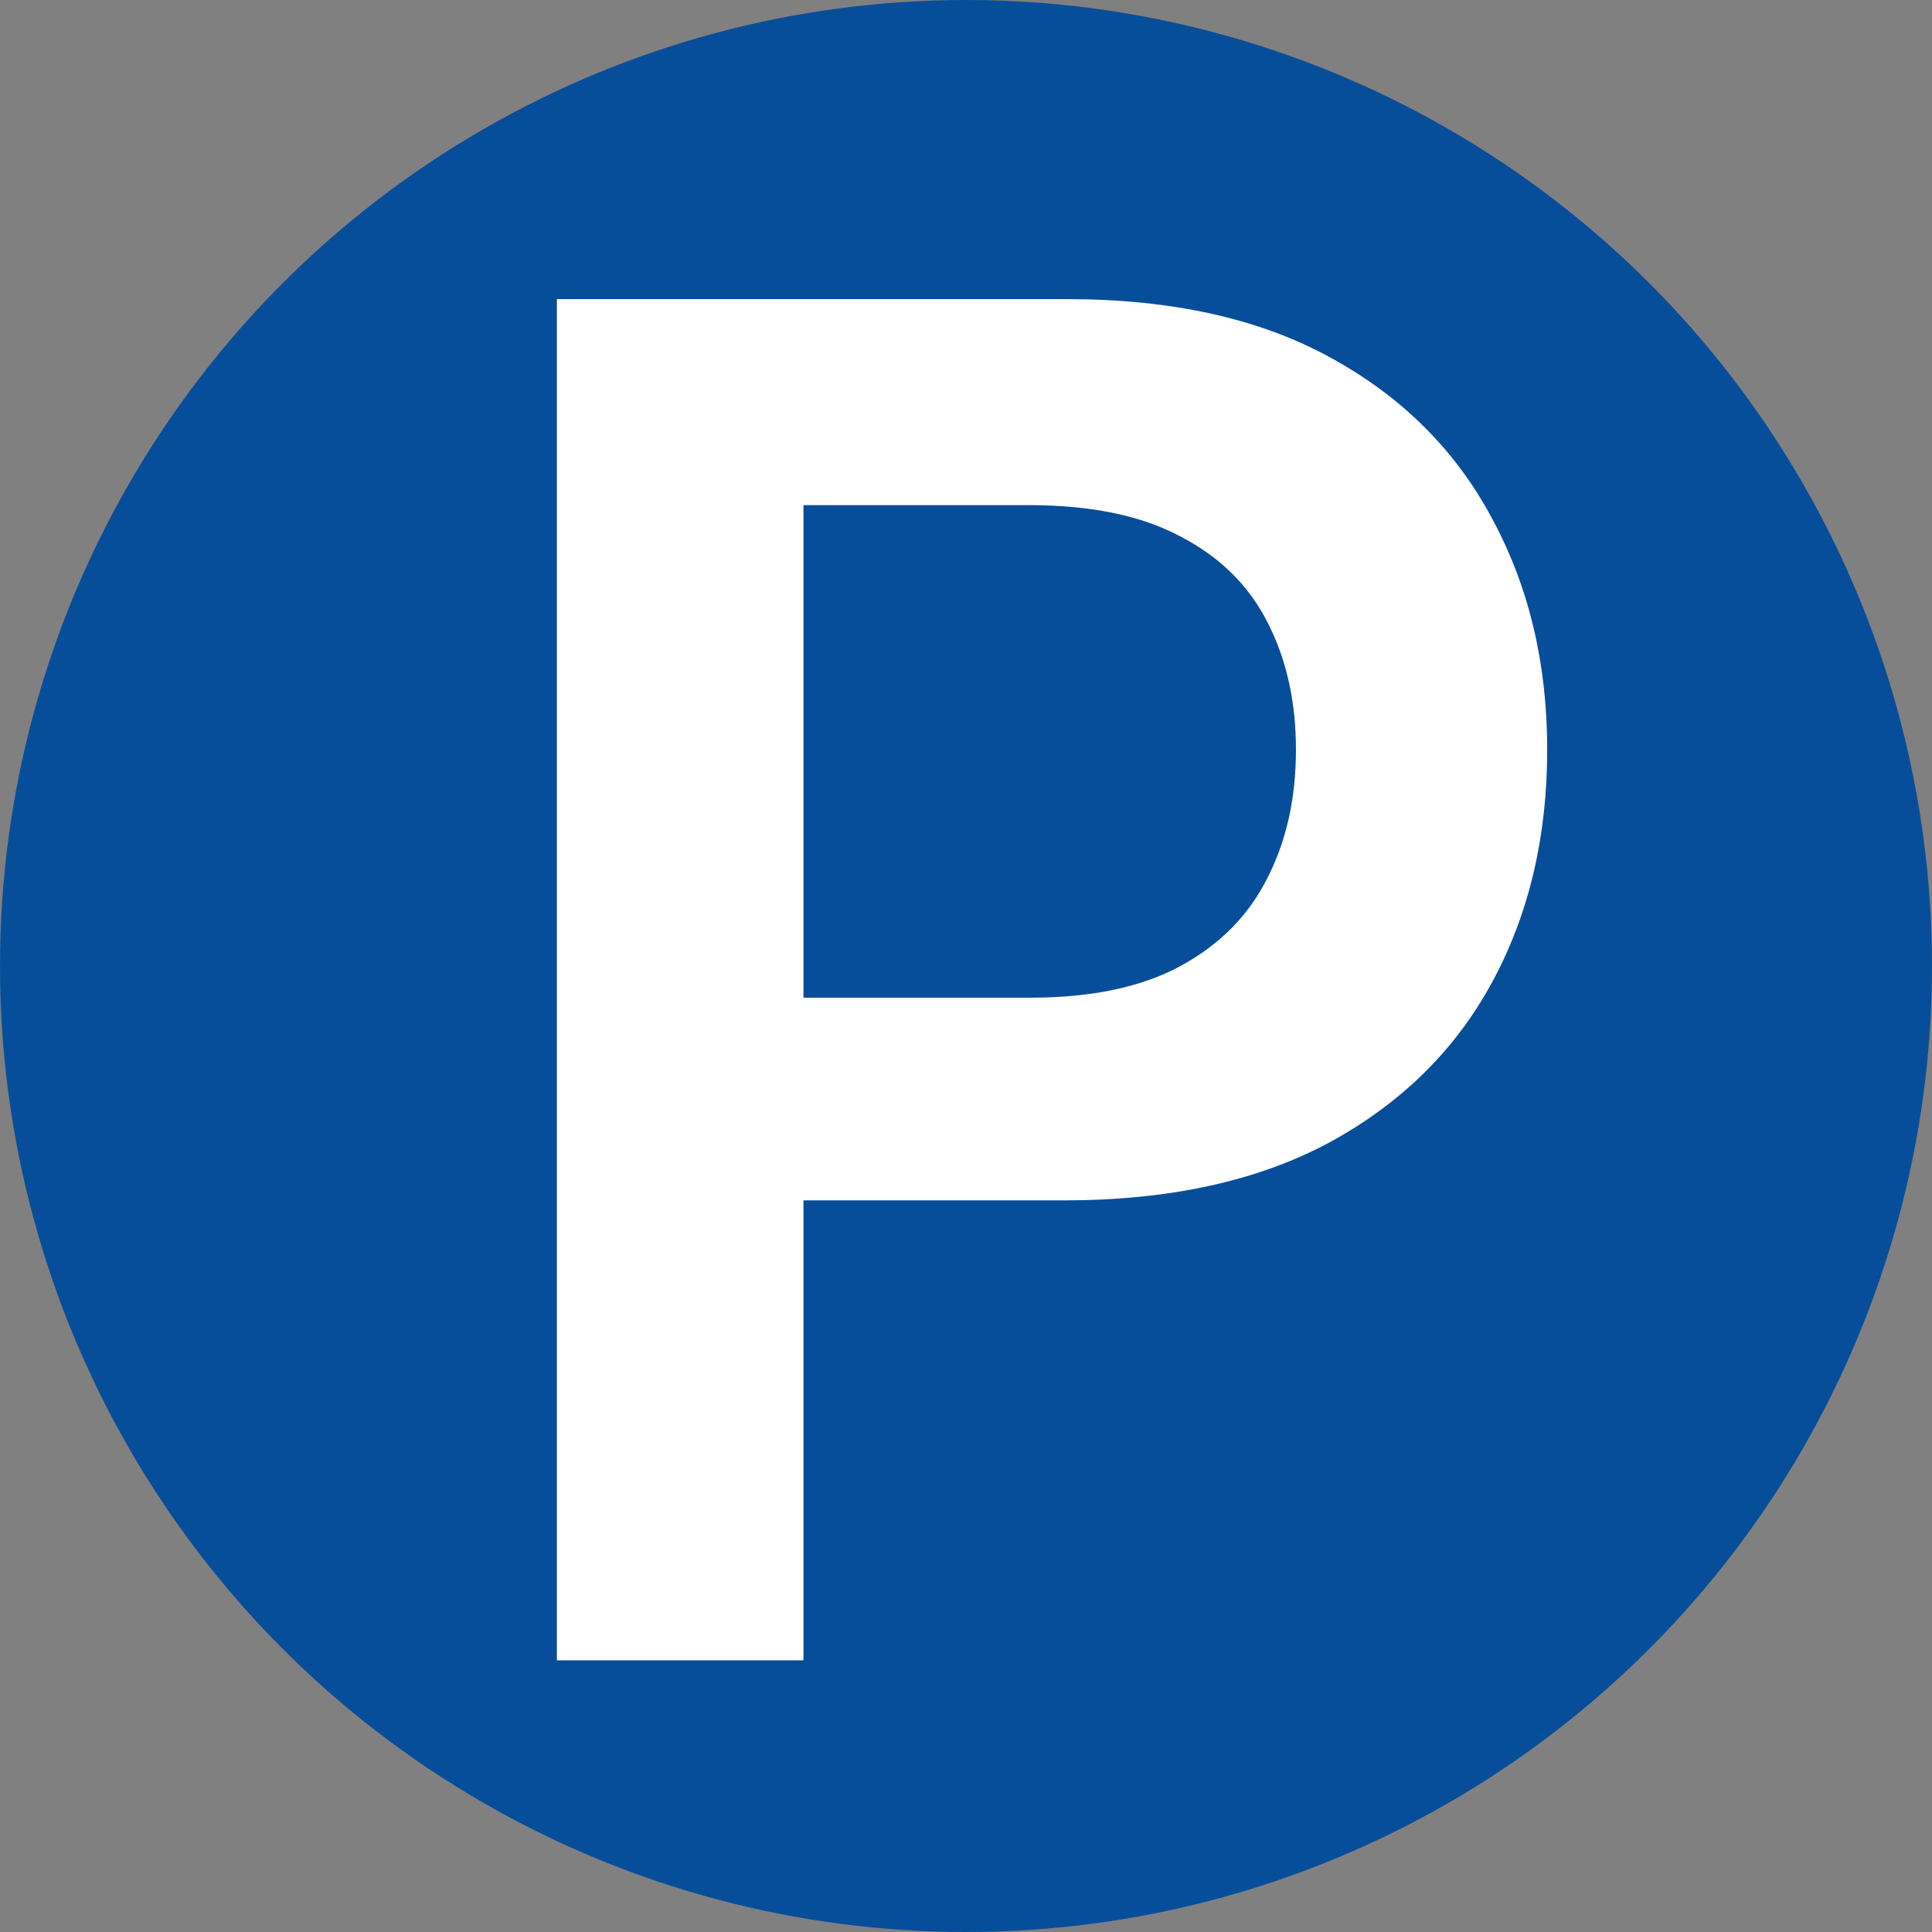 <svg width="64" height="64" viewBox="0 0 64 64" fill="none" xmlns="http://www.w3.org/2000/svg">
<rect x="0" y="0" width="64" height="64" fill="#808080" stroke="none"/>
<circle cx="32" cy="32" r="32" fill="#074E9A"/>
<path d="M18.447 55V9.909H35.356C38.821 9.909 41.727 10.555 44.075 11.847C46.438 13.138 48.222 14.914 49.425 17.175C50.644 19.421 51.253 21.974 51.253 24.837C51.253 27.728 50.644 30.297 49.425 32.543C48.207 34.788 46.409 36.557 44.031 37.849C41.653 39.126 38.725 39.764 35.246 39.764H24.04V33.049H34.146C36.171 33.049 37.83 32.697 39.121 31.992C40.413 31.288 41.367 30.319 41.984 29.086C42.615 27.853 42.93 26.437 42.93 24.837C42.93 23.237 42.615 21.828 41.984 20.609C41.367 19.391 40.406 18.444 39.099 17.769C37.808 17.079 36.142 16.734 34.102 16.734H26.616V55H18.447Z" fill="white"/>
</svg>
